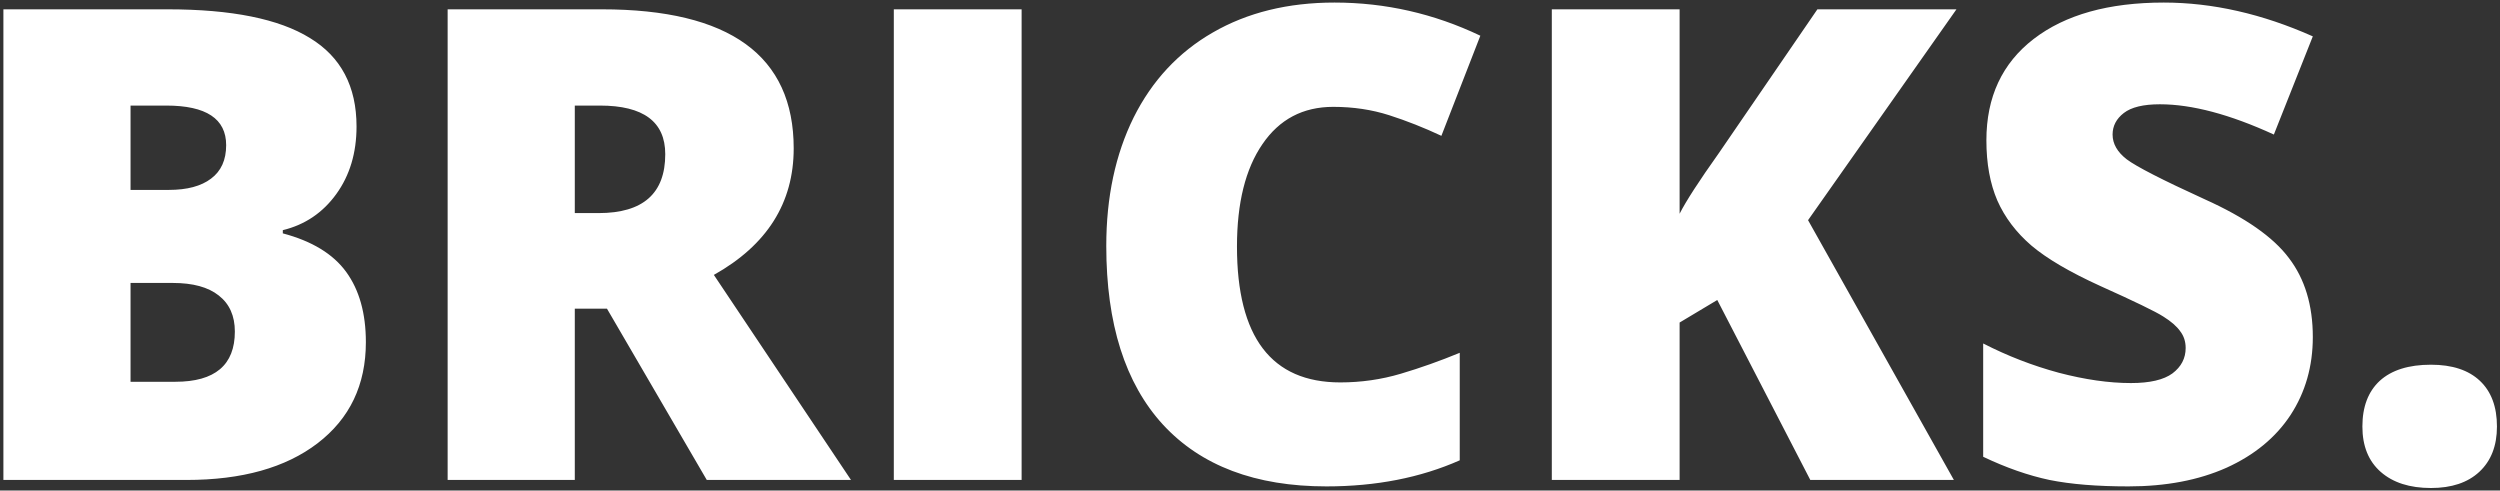 <svg width="474" height="93" viewBox="0 0 474 93" fill="none" xmlns="http://www.w3.org/2000/svg">
<rect x="0" y="0" width="474" height="93" fill="#333333" stroke="none"/>
<path d="M0.644 1.767H31.771C43.897 1.767 52.89 3.577 58.749 7.199C64.649 10.78 67.599 16.374 67.599 23.983C67.599 28.988 66.317 33.261 63.754 36.801C61.19 40.341 57.813 42.62 53.622 43.637V44.247C59.156 45.712 63.164 48.153 65.646 51.571C68.128 54.989 69.369 59.425 69.369 64.877C69.369 72.974 66.317 79.363 60.214 84.042C54.151 88.681 45.871 91 35.373 91H0.644V1.767ZM24.752 36.007H32.016C35.474 36.007 38.139 35.295 40.011 33.871C41.924 32.447 42.88 30.331 42.88 27.523C42.88 22.519 39.096 20.016 31.527 20.016H24.752V36.007ZM24.752 53.647V72.384H33.236C40.764 72.384 44.528 69.21 44.528 62.863C44.528 59.892 43.511 57.614 41.476 56.027C39.482 54.44 36.573 53.647 32.748 53.647H24.752ZM108.981 58.529V91H84.872V1.767H114.108C138.359 1.767 150.485 10.556 150.485 28.134C150.485 38.469 145.439 46.465 135.348 52.121L161.349 91H134.005L115.084 58.529H108.981ZM108.981 40.402H113.498C121.92 40.402 126.132 36.679 126.132 29.232C126.132 23.088 122.002 20.016 113.742 20.016H108.981V40.402ZM169.467 91V1.767H193.698V91H169.467ZM252.78 20.26C247.042 20.26 242.567 22.62 239.352 27.34C236.138 32.02 234.53 38.489 234.53 46.749C234.53 63.921 241.061 72.506 254.123 72.506C258.069 72.506 261.894 71.957 265.597 70.858C269.3 69.76 273.023 68.437 276.767 66.891V87.277C269.32 90.573 260.897 92.221 251.498 92.221C238.03 92.221 227.694 88.314 220.492 80.502C213.331 72.689 209.75 61.398 209.75 46.627C209.75 37.391 211.479 29.273 214.938 22.274C218.437 15.276 223.442 9.905 229.953 6.161C236.504 2.377 244.194 0.485 253.024 0.485C262.667 0.485 271.884 2.58 280.673 6.771L273.288 25.753C269.992 24.207 266.696 22.905 263.4 21.847C260.104 20.789 256.564 20.26 252.78 20.26ZM370.456 91H343.234L325.595 56.881L318.454 61.154V91H294.223V1.767H318.454V40.524C319.674 38.123 322.136 34.319 325.839 29.11L344.577 1.767H370.944L342.807 41.745L370.456 91ZM438.51 63.9C438.51 69.434 437.106 74.358 434.298 78.671C431.491 82.943 427.442 86.28 422.152 88.681C416.863 91.041 410.657 92.221 403.537 92.221C397.596 92.221 392.611 91.814 388.583 91C384.555 90.145 380.364 88.681 376.01 86.606V65.121C380.608 67.481 385.389 69.332 390.353 70.675C395.317 71.977 399.875 72.628 404.025 72.628C407.606 72.628 410.23 72.018 411.898 70.797C413.567 69.536 414.401 67.929 414.401 65.976C414.401 64.755 414.055 63.697 413.363 62.802C412.712 61.866 411.634 60.93 410.128 59.994C408.664 59.058 404.717 57.146 398.288 54.257C392.469 51.612 388.095 49.048 385.165 46.566C382.276 44.084 380.119 41.236 378.695 38.022C377.312 34.807 376.62 31.002 376.62 26.608C376.62 18.389 379.611 11.98 385.592 7.382C391.574 2.784 399.793 0.485 410.25 0.485C419.487 0.485 428.907 2.621 438.51 6.894L431.125 25.509C422.783 21.684 415.581 19.772 409.518 19.772C406.385 19.772 404.106 20.321 402.682 21.42C401.258 22.519 400.546 23.882 400.546 25.509C400.546 27.259 401.441 28.826 403.231 30.209C405.062 31.592 409.986 34.115 418.002 37.777C425.692 41.236 431.023 44.959 433.993 48.947C437.004 52.894 438.51 57.878 438.51 63.9ZM447.909 80.868C447.909 77.125 449.008 74.236 451.205 72.201C453.443 70.167 456.678 69.149 460.91 69.149C464.938 69.149 468.03 70.167 470.187 72.201C472.344 74.236 473.422 77.125 473.422 80.868C473.422 84.53 472.303 87.399 470.065 89.474C467.868 91.509 464.816 92.526 460.91 92.526C456.881 92.526 453.708 91.509 451.388 89.474C449.069 87.44 447.909 84.571 447.909 80.868Z" fill="white"/>
</svg>
